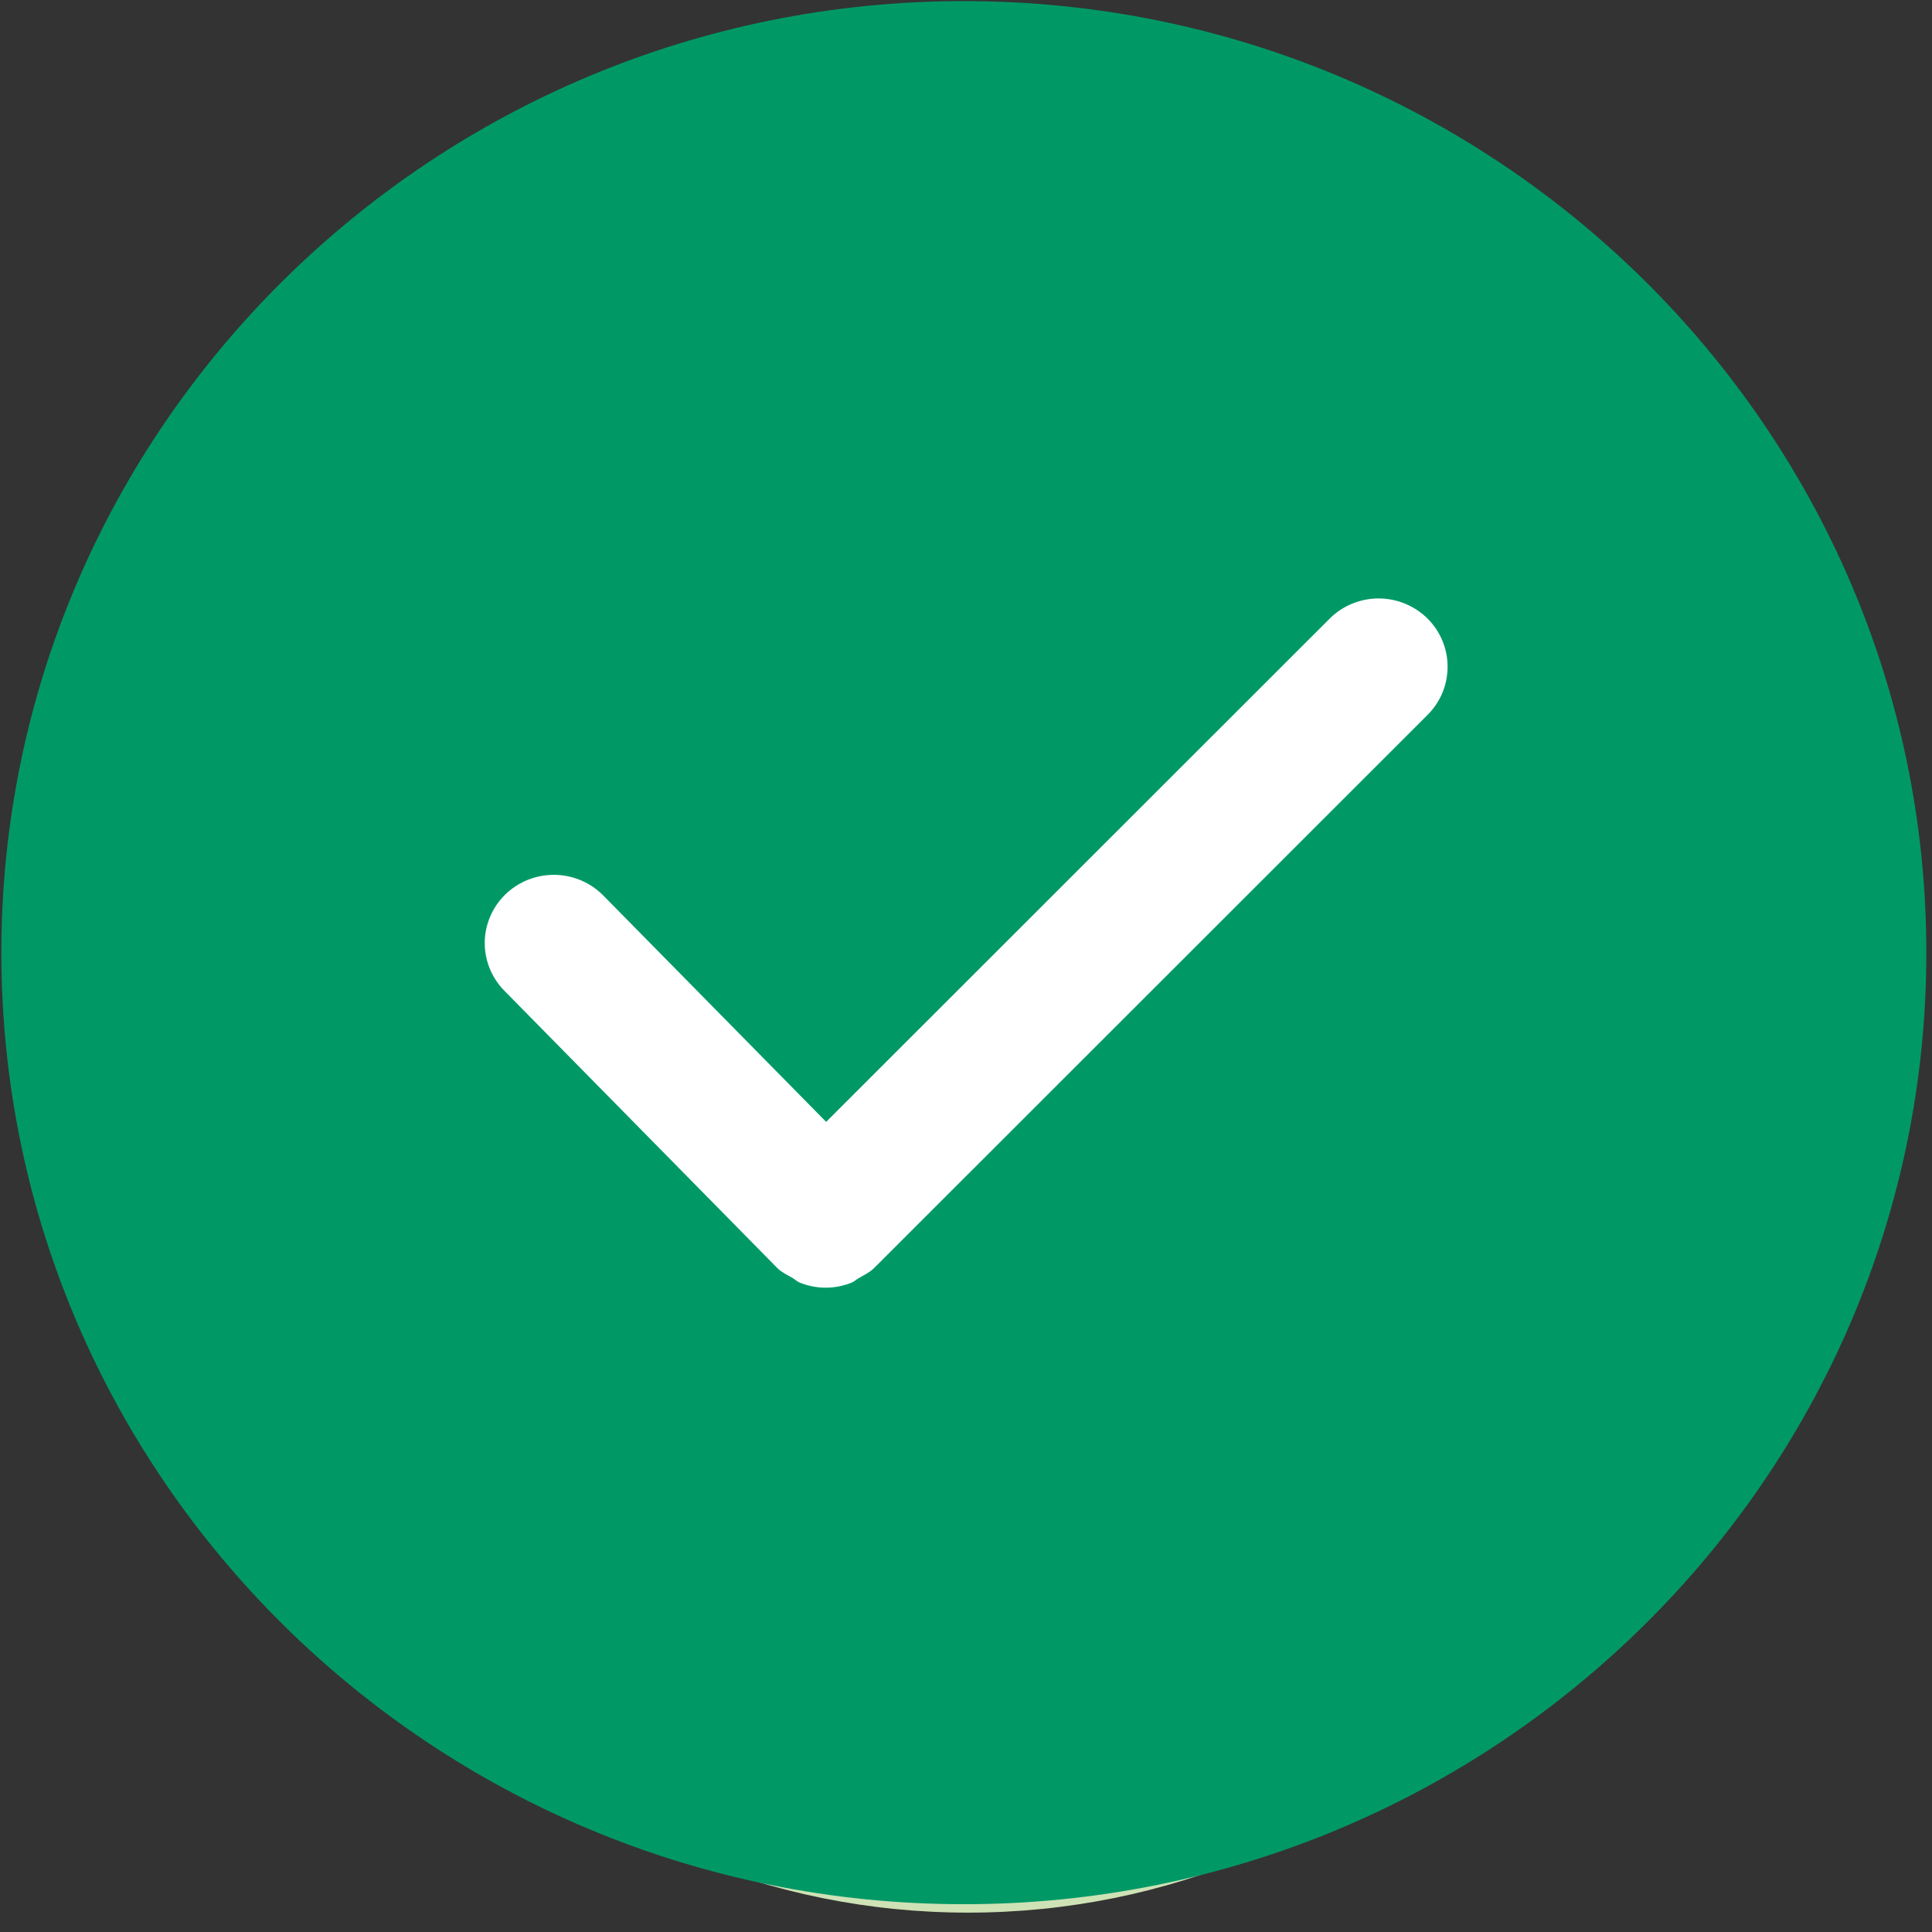 <?xml version="1.0" encoding="UTF-8"?>
<svg width="44px" height="44px" viewBox="0 0 44 44" version="1.1" xmlns="http://www.w3.org/2000/svg" xmlns:xlink="http://www.w3.org/1999/xlink">
    <rect x="0" y="0" width="44" height="44" fill="#333333" stroke="none"/>
    <!-- Generator: Sketch 63 (92445) - https://sketch.com -->
    <title>tijiaochenggong的副本</title>
    <desc>Created with Sketch.</desc>
    <g id="AD患者之家5.0" stroke="none" stroke-width="1" fill="none" fill-rule="evenodd">
        <g id="特应性皮炎患者需求调研提交成功" transform="translate(-162, -164)" fill-rule="nonzero">
            <g id="tijiaochenggong的副本" transform="translate(162, 164)">
                <path d="M22.048,10.909 C12.944,10.909 5.535,18.233 5.535,27.234 C5.535,36.237 12.942,43.559 22.048,43.559 C31.155,43.559 38.561,36.237 38.561,27.234 C38.561,18.233 31.155,10.909 22.048,10.909 Z" id="路径" fill="#CEE2B5"></path>
                <path d="M21.951,0.025 C9.864,0.025 0.031,9.747 0.031,21.696 C0.031,33.646 9.863,43.367 21.951,43.367 C34.038,43.367 43.871,33.646 43.871,21.696 C43.871,9.747 34.038,0.025 21.951,0.025 L21.951,0.025 Z" id="路径" fill="#009966"></path>
                <path d="M32.514,16.279 L19.922,28.864 C19.919,28.867 19.913,28.869 19.909,28.873 C19.905,28.876 19.905,28.883 19.9,28.886 C19.799,28.982 19.675,29.041 19.559,29.107 C19.501,29.139 19.454,29.189 19.392,29.212 C19.013,29.365 18.588,29.364 18.21,29.209 C18.147,29.183 18.096,29.13 18.037,29.097 C17.92,29.032 17.799,28.974 17.699,28.876 C17.695,28.873 17.693,28.867 17.69,28.863 C17.688,28.859 17.681,28.859 17.678,28.854 L11.485,22.562 C11.093,22.164 10.946,21.589 11.099,21.055 C11.252,20.52 11.682,20.107 12.227,19.971 C12.772,19.835 13.348,19.996 13.74,20.395 L18.815,25.55 L30.279,14.092 C30.572,13.798 30.971,13.632 31.388,13.629 C31.805,13.627 32.206,13.789 32.503,14.079 C33.118,14.684 33.124,15.668 32.514,16.279 L32.514,16.279 Z" id="路径" fill="#FFFFFF"></path>
            </g>
        </g>
    </g>
</svg>